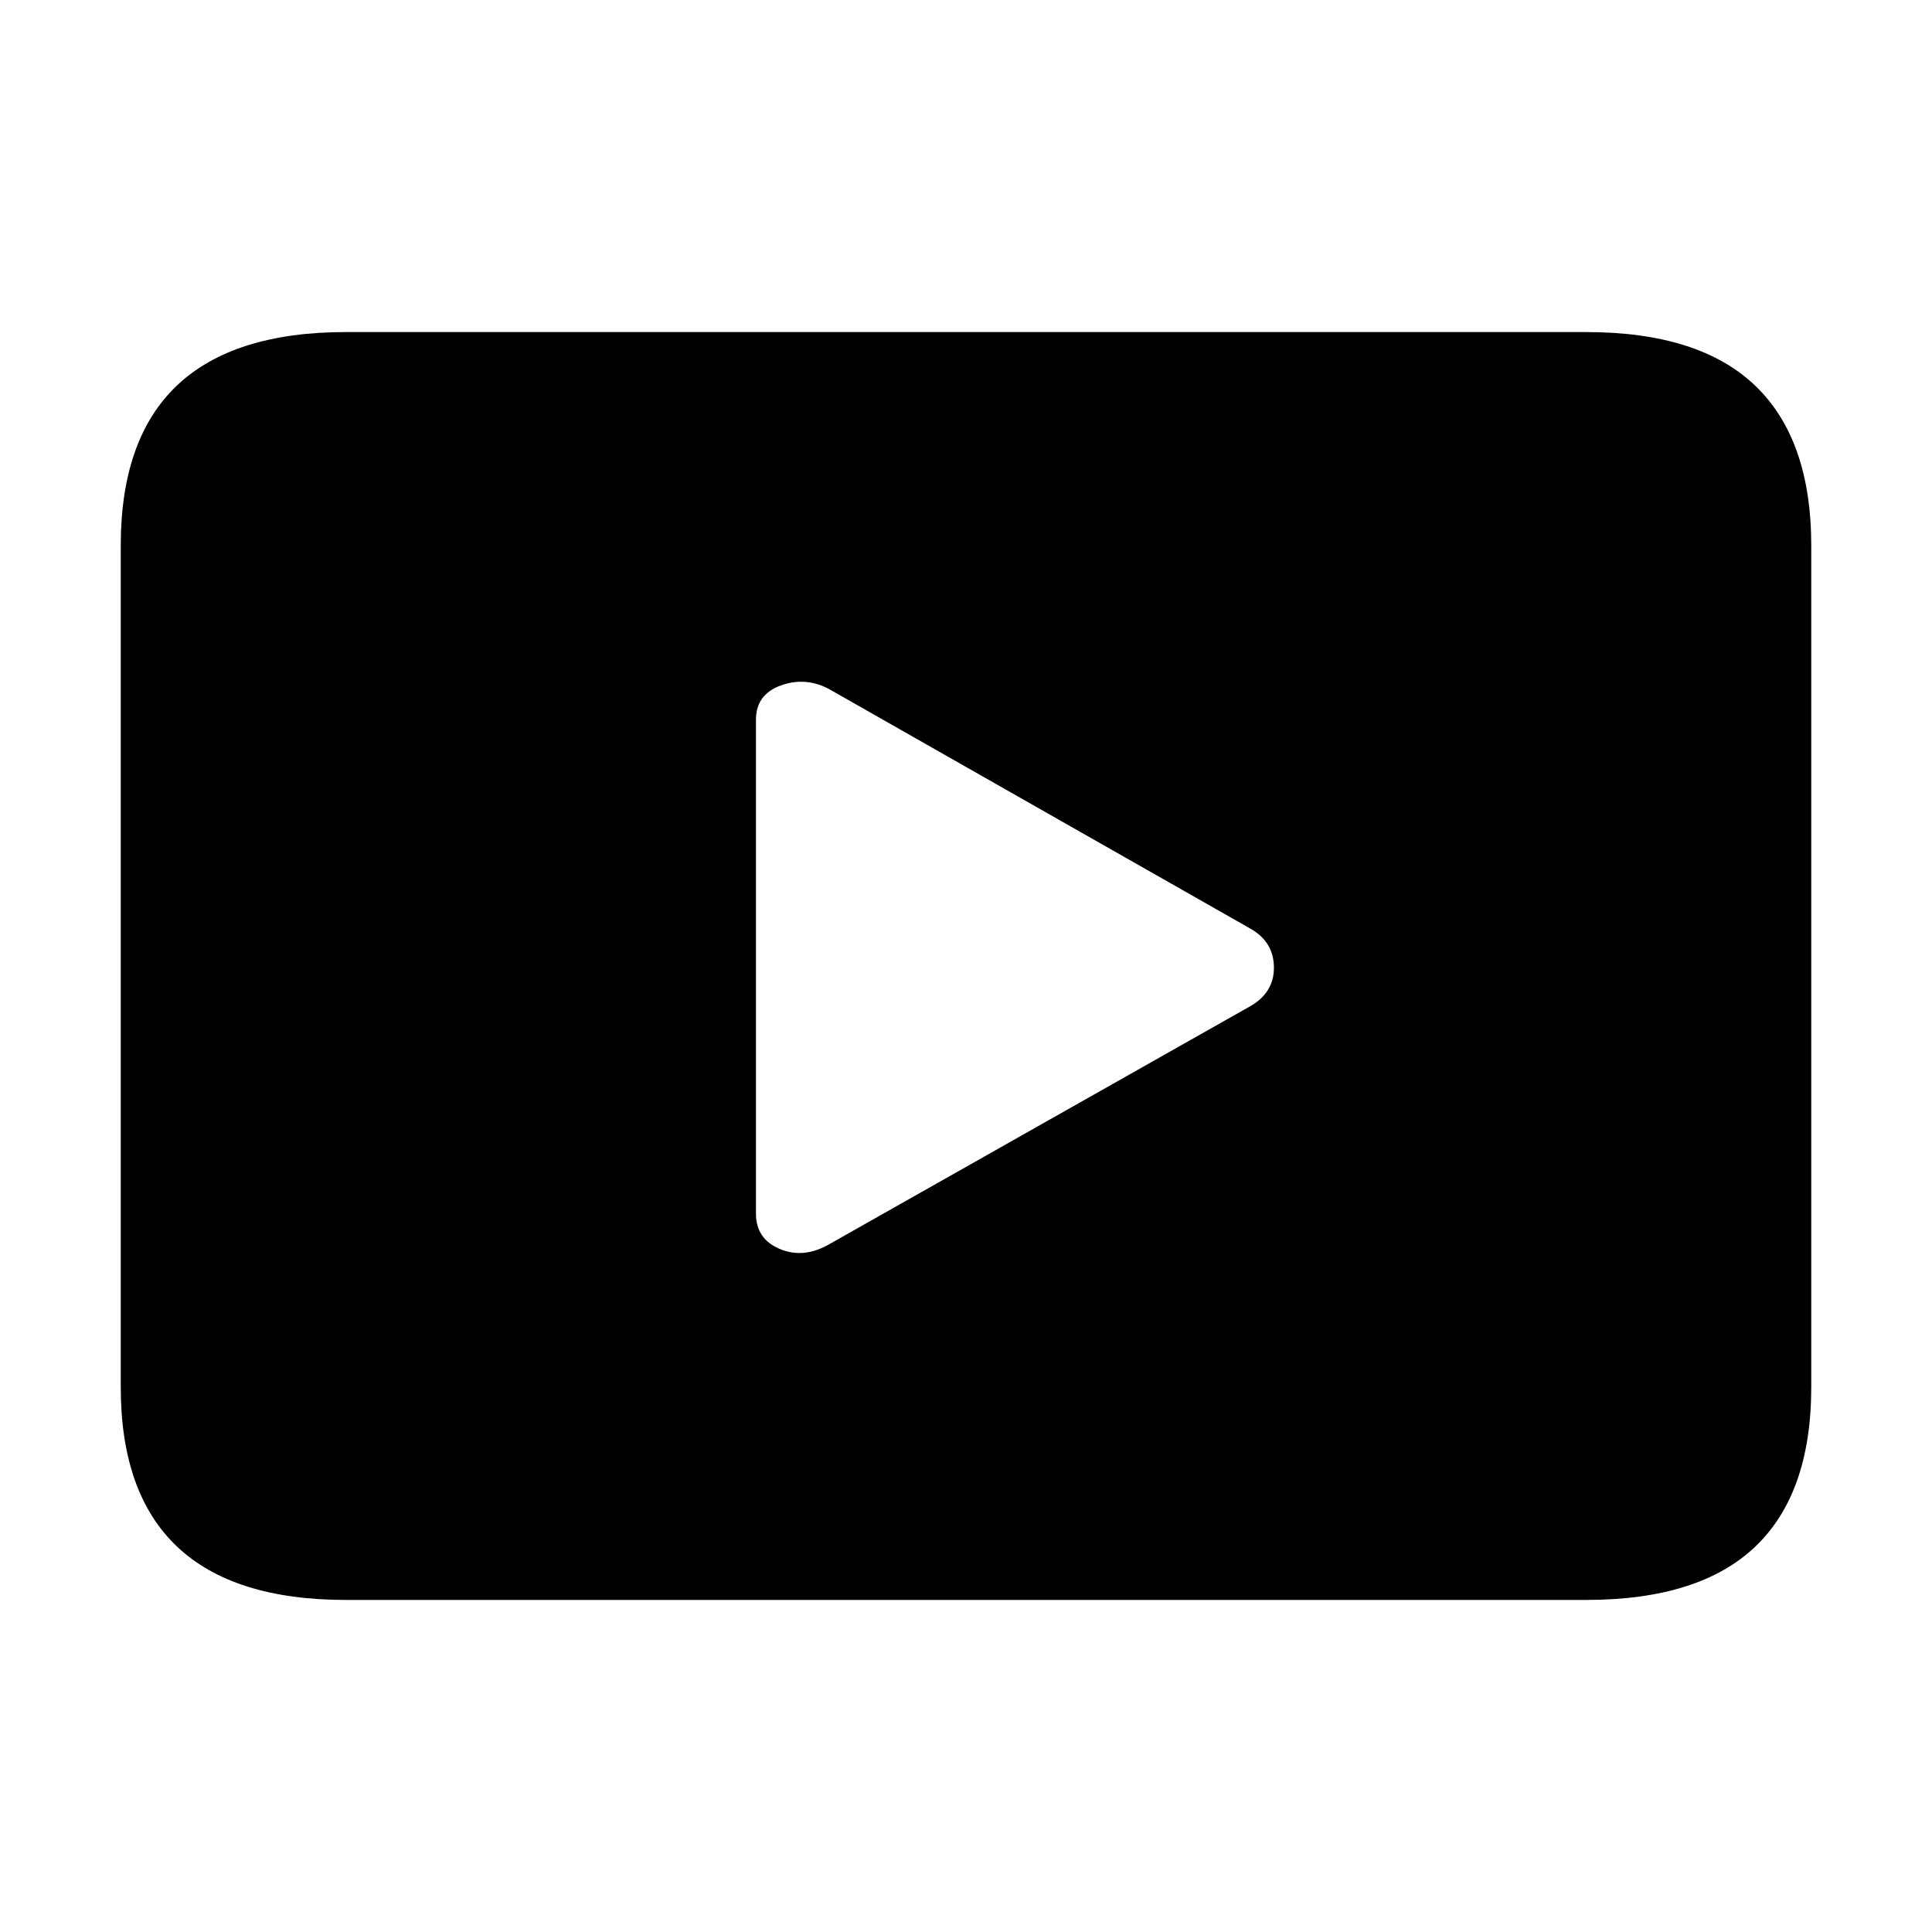 <?xml version="1.0" encoding="UTF-8"?>
<svg width="100%" height="100%" viewBox="0 0 32 32" version="1.1" xmlns="http://www.w3.org/2000/svg" xmlns:xlink="http://www.w3.org/1999/xlink">
    <title>Play</title>
    <g id="icon-play" stroke="none" stroke-width="1" fill="none" fill-rule="evenodd">
        <path d="M5.729,26.5 L26.271,26.5 C27.522,26.5 28.456,26.205 29.074,25.616 C29.691,25.027 30,24.146 30,22.975 L30,9.036 C30,7.865 29.691,6.983 29.074,6.39 C28.456,5.797 27.522,5.5 26.271,5.5 L5.729,5.5 C4.486,5.5 3.554,5.795 2.932,6.384 C2.311,6.973 2,7.857 2,9.036 L2,22.975 C2,24.146 2.311,25.027 2.932,25.616 C3.554,26.205 4.486,26.5 5.729,26.5 Z M13.744,20.603 C13.459,20.77 13.184,20.798 12.919,20.688 C12.653,20.578 12.521,20.382 12.521,20.101 L12.521,11.922 C12.521,11.641 12.659,11.451 12.936,11.352 C13.213,11.253 13.483,11.276 13.744,11.42 L20.726,15.39 C20.971,15.534 21.096,15.743 21.1,16.017 C21.104,16.291 20.979,16.504 20.726,16.656 L13.744,20.603 Z" fill="currentColor" fill-rule="nonzero"></path>
    </g>
</svg>
